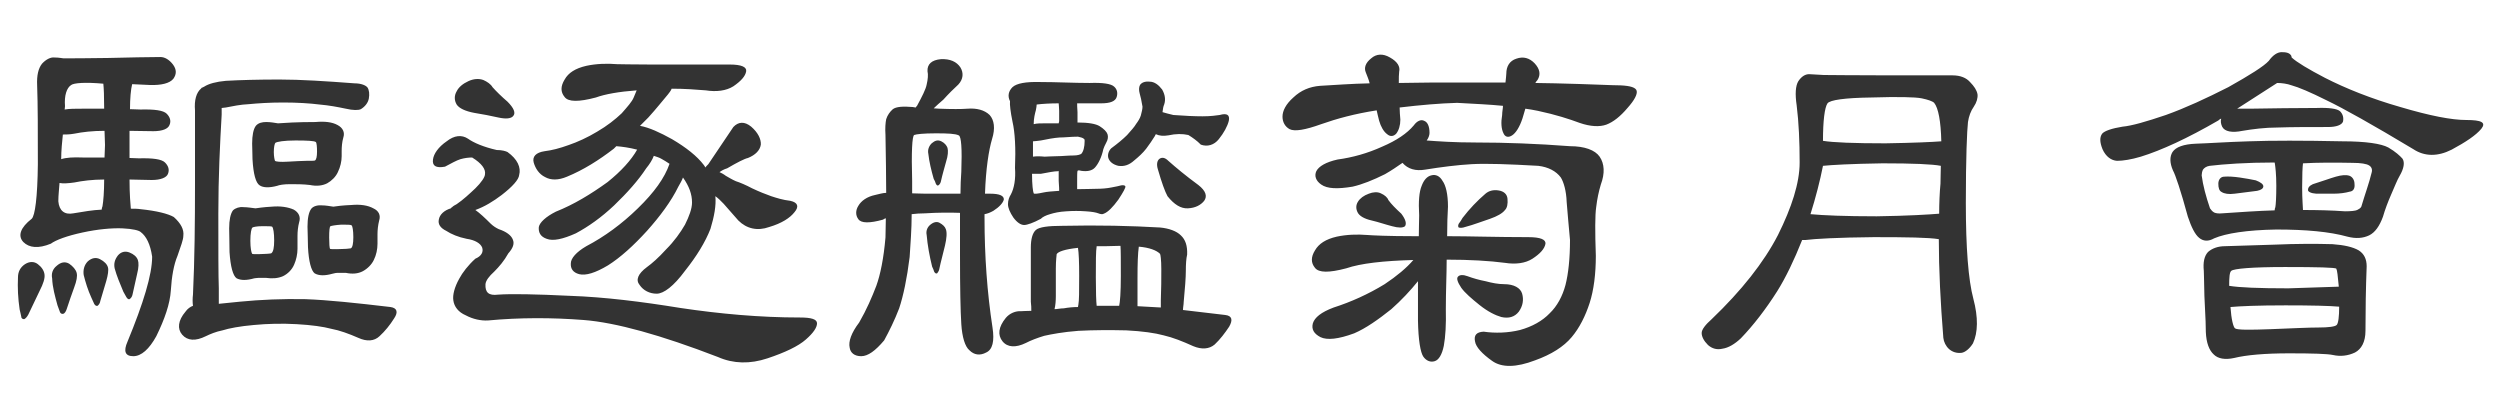 <svg xmlns="http://www.w3.org/2000/svg"
     width="210" height="35"
     viewBox="0 0 210 35">
  <path fill="#333"
        d="M 16.38,15.43
           C 16.38,18.66 16.35,21.81 16.21,24.75
             16.17,25.06 16.17,25.41 16.21,25.69
             16.00,25.76 15.75,25.93 15.58,26.18
             14.95,26.92 14.88,27.62 15.30,28.11
             15.75,28.63 16.42,28.67 17.29,28.24
             17.64,28.07 18.13,27.86 18.69,27.75
             19.22,27.58 20.16,27.40 21.32,27.30
             22.47,27.19 23.70,27.16 24.92,27.23
             26.18,27.30 27.16,27.44 27.83,27.62
             28.53,27.75 29.30,28.03 30.10,28.38
             30.80,28.70 31.43,28.67 31.88,28.24
             32.34,27.82 32.76,27.30 33.11,26.74
             33.46,26.22 33.36,25.87 32.80,25.79
             29.93,25.45 27.55,25.20 25.66,25.13
             23.77,25.09 21.91,25.17 20.16,25.34
             20.16,25.34 18.38,25.52 18.38,25.52
             18.38,25.52 18.38,24.22 18.38,24.22
             18.34,23.17 18.34,21.03 18.34,17.95
             18.34,14.87 18.48,12.07 18.62,9.63
             18.62,9.63 18.62,9.07 18.62,9.07
             18.73,9.07 18.87,9.03 18.97,9.03
             19.53,8.92 20.20,8.78 20.90,8.75
             21.63,8.68 22.61,8.61 23.80,8.61
             24.99,8.61 26.04,8.68 26.84,8.78
             27.65,8.85 28.38,8.99 29.05,9.13
             29.65,9.27 30.10,9.27 30.31,9.17
             30.66,8.96 30.91,8.64 30.98,8.29
             31.05,7.91 31.01,7.56 30.87,7.35
             30.73,7.17 30.34,7.00 29.78,7.00
             27.41,6.82 25.27,6.68 23.48,6.68
             21.73,6.68 20.20,6.72 18.97,6.79
             18.17,6.86 17.53,7.03 17.15,7.28
             17.15,7.28 17.01,7.35 17.01,7.35
             16.98,7.35 16.91,7.38 16.91,7.42
             16.48,7.77 16.31,8.43 16.38,9.27
             16.38,9.27 16.38,15.43 16.38,15.43 Z
           M 21.21,13.37
           C 21.28,14.63 21.49,15.37 21.81,15.57
             22.12,15.78 22.65,15.78 23.28,15.61
             23.45,15.54 23.83,15.47 24.36,15.47
             24.88,15.47 25.48,15.47 26.04,15.54
             26.57,15.65 27.06,15.61 27.48,15.40
             27.86,15.19 28.21,14.84 28.38,14.46
             28.59,14.03 28.70,13.55 28.70,13.12
             28.70,13.12 28.70,12.70 28.70,12.70
             28.70,12.35 28.73,11.93 28.84,11.55
             28.98,11.13 28.81,10.74 28.35,10.50
             27.90,10.25 27.27,10.18 26.50,10.25
             24.96,10.25 23.91,10.32 23.35,10.36
             23.10,10.32 22.72,10.25 22.37,10.25
             22.02,10.25 21.70,10.32 21.49,10.57
             21.28,10.85 21.18,11.37 21.18,12.07
             21.18,12.42 21.21,12.88 21.21,13.37 Z
           M 25.73,13.51
           C 25.34,13.51 24.82,13.55 24.18,13.58
             23.56,13.62 23.17,13.58 23.10,13.51
             23.07,13.44 23.00,13.16 23.00,12.77
             23.00,12.35 23.07,12.07 23.13,12.00
             23.28,11.90 23.87,11.80 24.82,11.80
             25.80,11.80 26.39,11.83 26.53,11.93
             26.60,12.00 26.63,12.32 26.63,12.74
             26.63,13.16 26.57,13.40 26.46,13.48
             26.39,13.51 26.15,13.51 25.73,13.51 Z
           M 19.28,21.17
           C 19.36,22.40 19.57,23.17 19.88,23.38
             20.23,23.56 20.72,23.56 21.35,23.38
             21.42,23.38 21.56,23.34 21.73,23.34
             21.73,23.34 22.33,23.34 22.33,23.34
             22.89,23.42 23.35,23.38 23.77,23.20
             24.18,23.00 24.53,22.65 24.71,22.22
             24.88,21.84 24.99,21.35 24.99,20.90
             24.99,20.90 24.99,19.81 24.99,19.81
             24.99,19.46 25.03,19.04 25.13,18.66
             25.27,18.23 25.10,17.85 24.68,17.61
             24.22,17.40 23.56,17.29 22.82,17.36
             22.12,17.40 21.67,17.47 21.46,17.50
             21.18,17.47 20.79,17.40 20.44,17.40
             20.13,17.36 19.78,17.47 19.57,17.67
             19.36,17.95 19.25,18.48 19.25,19.18
             19.25,19.67 19.28,20.37 19.28,21.17 Z
           M 21.18,21.32
           C 21.11,21.21 21.03,20.82 21.03,20.23
             21.03,19.60 21.11,19.18 21.21,19.11
             21.28,19.07 21.56,19.00 22.02,19.00
             22.51,19.00 22.78,19.00 22.86,19.04
             22.96,19.15 23.03,19.57 23.03,20.20
             23.03,20.79 22.96,21.17 22.78,21.28
             22.75,21.28 22.61,21.32 22.43,21.32
             22.23,21.32 21.95,21.35 21.70,21.35
             21.42,21.35 21.21,21.35 21.18,21.32 Z
           M 25.87,20.75
           C 25.93,21.98 26.15,22.75 26.43,22.96
             26.78,23.17 27.30,23.17 27.90,23.00
             27.97,23.00 28.14,22.92 28.35,22.92
             28.35,22.92 29.05,22.92 29.05,22.92
             29.58,23.03 30.07,23.00 30.48,22.78
             30.87,22.57 31.22,22.22 31.40,21.84
             31.61,21.42 31.71,20.93 31.71,20.47
             31.71,20.47 31.71,19.67 31.71,19.67
             31.71,19.32 31.75,18.93 31.85,18.52
             31.99,18.09 31.82,17.71 31.36,17.50
             30.91,17.25 30.28,17.15 29.51,17.22
             28.77,17.25 28.25,17.32 28.00,17.36
             27.72,17.32 27.37,17.25 27.02,17.25
             26.67,17.22 26.32,17.32 26.15,17.53
             25.93,17.82 25.83,18.34 25.83,19.04
             25.83,19.46 25.87,20.09 25.87,20.75 Z
           M 27.72,20.90
           C 27.68,20.82 27.65,20.47 27.65,19.95
             27.65,19.39 27.68,19.04 27.76,19.00
             27.83,18.97 28.18,18.90 28.67,18.87
             29.16,18.87 29.47,18.87 29.54,18.93
             29.61,19.00 29.68,19.36 29.68,19.92
             29.68,20.47 29.61,20.79 29.47,20.86
             29.47,20.86 29.12,20.90 29.12,20.90
             28.91,20.90 28.63,20.93 28.28,20.93
             27.97,20.93 27.76,20.93 27.72,20.90 Z
           M 1.51,23.31
           C 1.47,24.15 1.51,25.06 1.65,26.00
             1.68,26.18 1.75,26.36 1.78,26.57
             1.78,26.74 1.89,26.81 2.03,26.81
             2.13,26.77 2.27,26.63 2.38,26.42
             2.38,26.42 3.33,24.43 3.33,24.43
             3.64,23.83 3.78,23.38 3.74,23.07
             3.71,22.75 3.50,22.43 3.18,22.19
             2.87,21.95 2.48,21.95 2.10,22.19
             1.68,22.47 1.51,22.86 1.51,23.31 Z
           M 4.38,23.38
           C 4.41,24.15 4.62,24.88 4.83,25.65
             4.83,25.65 5.04,26.22 5.04,26.22
             5.08,26.32 5.18,26.39 5.32,26.36
             5.43,26.32 5.53,26.18 5.60,25.97
             5.81,25.34 6.02,24.71 6.23,24.15
             6.44,23.59 6.51,23.20 6.44,22.92
             6.37,22.65 6.13,22.37 5.81,22.15
             5.46,21.95 5.11,22.02 4.76,22.33
             4.41,22.61 4.30,23.00 4.38,23.38 Z
           M 10.99,17.53
           C 10.96,17.18 10.88,16.34 10.88,15.08
             11.45,15.08 12.08,15.12 12.74,15.12
             13.51,15.12 14.00,14.91 14.11,14.60
             14.25,14.25 14.14,13.93 13.86,13.65
             13.58,13.37 12.85,13.27 11.66,13.30
             11.41,13.30 11.13,13.27 10.88,13.27
             10.88,13.27 10.88,10.99 10.88,10.99
             11.52,10.99 12.18,11.02 12.88,11.02
             13.65,11.02 14.14,10.82 14.25,10.47
             14.38,10.15 14.28,9.83 14.00,9.55
             13.72,9.27 12.98,9.17 11.80,9.20
             11.55,9.20 11.20,9.17 10.92,9.17
             10.92,8.26 10.99,7.52 11.10,7.07
             11.10,7.07 12.60,7.14 12.60,7.14
             13.55,7.17 14.25,7.00 14.56,6.62
             14.84,6.23 14.84,5.84 14.53,5.42
             14.21,5.00 13.83,4.79 13.48,4.79
             12.39,4.79 10.92,4.83 9.07,4.87
             7.25,4.90 5.95,4.90 5.32,4.90
             5.25,4.90 4.97,4.83 4.58,4.83
             4.27,4.79 3.88,4.97 3.53,5.35
             3.22,5.74 3.08,6.33 3.12,7.17
             3.18,8.78 3.18,11.02 3.18,13.79
             3.15,16.59 2.94,18.13 2.66,18.38
             1.72,19.11 1.47,19.81 1.96,20.33
             2.45,20.82 3.22,20.90 4.27,20.47
             4.69,20.16 5.63,19.81 6.93,19.53
             8.22,19.25 9.38,19.15 10.26,19.18
             11.17,19.22 11.69,19.36 11.83,19.50
             12.28,19.84 12.63,20.51 12.78,21.56
             12.78,23.07 12.04,25.48 10.71,28.70
             10.36,29.50 10.50,29.92 11.20,29.92
             11.87,29.92 12.53,29.33 13.13,28.24
             13.83,26.81 14.28,25.52 14.35,24.40
             14.42,23.24 14.60,22.22 14.91,21.49
             15.19,20.68 15.40,20.13 15.40,19.81
             15.47,19.28 15.19,18.76 14.60,18.23
             14.11,17.95 13.16,17.71 11.80,17.57
             11.55,17.53 11.27,17.53 10.99,17.53 Z
           M 6.23,11.23
           C 6.93,11.09 7.77,10.99 8.78,10.99
             8.78,11.34 8.82,11.76 8.82,12.18
             8.82,12.53 8.78,12.92 8.78,13.23
             8.78,13.23 6.93,13.23 6.93,13.23
             6.16,13.20 5.57,13.23 5.14,13.37
             5.14,12.63 5.22,11.90 5.28,11.30
             5.53,11.30 5.84,11.30 6.23,11.23 Z
           M 6.23,15.33
           C 6.93,15.19 7.77,15.08 8.75,15.08
             8.75,16.13 8.68,16.91 8.61,17.32
             8.58,17.40 8.54,17.53 8.54,17.61
             7.80,17.64 7.00,17.78 6.16,17.92
             5.43,18.06 4.97,17.71 4.90,16.91
             4.90,16.38 4.97,15.86 5.00,15.37
             5.28,15.43 5.74,15.40 6.23,15.33 Z
           M 8.68,7.03
           C 8.72,7.38 8.75,8.12 8.75,9.13
             8.75,9.13 6.93,9.13 6.93,9.13
             6.30,9.13 5.81,9.13 5.43,9.20
             5.43,9.13 5.46,9.03 5.46,8.92
             5.39,8.02 5.60,7.38 5.98,7.14
             6.20,6.97 7.14,6.89 8.68,7.03 Z
           M 7.03,23.10
           C 7.18,23.70 7.38,24.36 7.67,24.99
             7.67,24.99 7.91,25.52 7.91,25.52
             7.98,25.65 8.08,25.72 8.19,25.69
             8.29,25.62 8.40,25.48 8.43,25.27
             8.61,24.67 8.78,24.08 8.93,23.59
             9.07,23.10 9.13,22.68 9.07,22.47
             9.00,22.19 8.75,21.95 8.40,21.77
             8.05,21.59 7.70,21.67 7.38,21.95
             7.07,22.26 6.97,22.68 7.03,23.10 Z
           M 9.63,22.54
           C 9.80,23.17 10.08,23.83 10.36,24.50
             10.36,24.50 10.61,24.95 10.61,24.95
             10.68,25.09 10.82,25.17 10.88,25.13
             10.99,25.06 11.10,24.92 11.13,24.75
             11.13,24.75 11.52,23.00 11.52,23.00
             11.66,22.47 11.66,22.05 11.58,21.84
             11.48,21.56 11.23,21.35 10.88,21.21
             10.53,21.07 10.18,21.14 9.91,21.45
             9.63,21.81 9.55,22.15 9.63,22.54 Z
           M 41.37,7.32
           C 41.23,7.07 40.92,6.86 40.60,6.72
             40.22,6.58 39.76,6.62 39.34,6.82
             38.88,7.03 38.53,7.32 38.36,7.67
             38.15,8.02 38.15,8.43 38.36,8.78
             38.57,9.10 39.09,9.34 39.83,9.48
             40.53,9.59 41.23,9.73 41.86,9.87
             42.49,10.01 42.95,9.97 43.12,9.73
             43.33,9.48 43.16,9.07 42.63,8.54
             42.14,8.12 41.68,7.67 41.37,7.32 Z
           M 41.72,12.60
           C 40.63,12.35 39.80,12.00 39.31,11.65
             38.78,11.30 38.15,11.37 37.52,11.87
             36.82,12.35 36.43,12.92 36.37,13.40
             36.30,13.93 36.61,14.14 37.38,14.00
             37.91,13.72 38.33,13.48 38.68,13.37
             39.03,13.27 39.38,13.23 39.66,13.23
             40.46,13.72 40.81,14.21 40.74,14.63
             40.74,14.87 40.43,15.33 39.93,15.82
             39.45,16.27 38.92,16.77 38.36,17.15
             38.22,17.22 38.05,17.32 37.98,17.40
             37.91,17.43 37.87,17.50 37.87,17.50
             37.31,17.67 36.93,18.02 36.86,18.45
             36.78,18.83 36.99,19.15 37.48,19.39
             37.91,19.67 38.50,19.92 39.20,20.06
             39.90,20.16 40.36,20.44 40.50,20.79
             40.63,21.17 40.43,21.52 39.93,21.73
             39.34,22.26 38.85,22.89 38.57,23.42
             38.18,24.12 38.01,24.78 38.08,25.23
             38.15,25.76 38.50,26.22 39.13,26.49
             39.73,26.81 40.39,26.95 40.98,26.92
             43.65,26.67 46.34,26.67 49.03,26.88
             51.73,27.09 55.51,28.14 60.31,29.99
             61.60,30.56 63.00,30.59 64.47,30.10
             65.94,29.61 67.06,29.08 67.69,28.52
             68.32,27.97 68.63,27.51 68.63,27.16
             68.63,26.81 68.14,26.67 67.20,26.67
             63.81,26.67 60.44,26.36 57.16,25.87
             53.90,25.34 50.78,24.95 47.88,24.85
             45.01,24.71 42.95,24.67 41.83,24.75
             41.06,24.85 40.74,24.57 40.78,23.87
             40.81,23.56 41.09,23.20 41.51,22.82
             41.93,22.40 42.35,21.91 42.70,21.28
             43.08,20.86 43.23,20.47 43.08,20.13
             42.95,19.77 42.53,19.46 41.90,19.25
             41.68,19.15 41.44,19.00 41.23,18.80
             40.74,18.31 40.28,17.88 39.93,17.64
             40.71,17.36 41.44,16.91 42.14,16.38
             43.05,15.68 43.58,15.08 43.61,14.70
             43.78,14.07 43.47,13.37 42.63,12.77
             42.49,12.70 42.18,12.60 41.72,12.60 Z
           M 61.28,5.42
           C 61.28,5.42 54.60,5.42 54.60,5.42
             53.03,5.42 52.08,5.39 51.83,5.39
             51.00,5.32 50.08,5.35 49.25,5.53
             48.33,5.74 47.74,6.12 47.43,6.68
             47.08,7.25 47.08,7.73 47.43,8.15
             47.74,8.57 48.62,8.57 50.05,8.19
             50.82,7.91 51.98,7.70 53.48,7.59
             53.48,7.59 53.23,8.19 53.23,8.19
             53.09,8.54 52.71,8.96 52.22,9.52
             51.66,10.05 51.00,10.57 50.16,11.06
             49.35,11.55 48.51,11.93 47.78,12.18
             47.01,12.46 46.34,12.63 45.75,12.70
             45.01,12.81 44.70,13.16 44.83,13.65
             44.98,14.17 45.29,14.63 45.78,14.87
             46.27,15.15 46.90,15.15 47.63,14.84
             49.00,14.28 50.33,13.44 51.56,12.49
             51.56,12.49 51.77,12.28 51.77,12.28
             52.25,12.32 52.82,12.39 53.52,12.57
             53.03,13.44 52.18,14.38 51.03,15.30
             49.63,16.31 48.20,17.18 46.69,17.78
             45.85,18.20 45.33,18.69 45.26,19.07
             45.22,19.53 45.40,19.88 45.92,20.06
             46.45,20.27 47.28,20.09 48.37,19.60
             49.42,19.04 50.51,18.27 51.59,17.25
             52.68,16.20 53.62,15.15 54.28,14.14
             54.57,13.79 54.81,13.40 54.92,13.09
             55.13,13.16 55.37,13.23 55.54,13.33
             55.75,13.44 56.03,13.62 56.24,13.76
             55.83,14.95 54.95,16.17 53.58,17.50
             52.25,18.80 50.78,19.88 49.25,20.68
             48.41,21.17 47.95,21.70 47.95,22.12
             47.92,22.57 48.13,22.89 48.65,23.03
             49.21,23.17 50.02,22.92 51.07,22.29
             52.12,21.63 53.23,20.62 54.35,19.39
             55.44,18.17 56.38,16.91 56.98,15.68
             57.12,15.43 57.29,15.15 57.37,14.91
             57.89,15.65 58.13,16.31 58.13,17.01
             58.13,17.53 57.89,18.17 57.54,18.87
             57.16,19.53 56.63,20.27 55.97,20.93
             55.30,21.67 54.74,22.15 54.35,22.43
             53.58,23.00 53.38,23.52 53.73,23.94
             54.04,24.40 54.57,24.67 55.16,24.67
             55.75,24.67 56.59,24.04 57.54,22.75
             58.52,21.52 59.25,20.33 59.68,19.22
             59.99,18.20 60.17,17.25 60.09,16.48
             60.31,16.63 60.55,16.87 60.79,17.12
             60.79,17.12 62.02,18.52 62.02,18.52
             62.72,19.22 63.63,19.42 64.61,19.07
             65.66,18.76 66.36,18.31 66.74,17.82
             67.13,17.36 67.03,17.01 66.39,16.87
             65.77,16.80 65.24,16.63 64.78,16.48
             64.30,16.31 63.77,16.10 63.18,15.82
             62.65,15.54 62.16,15.33 61.81,15.22
             61.49,15.08 61.22,14.91 60.97,14.77
             60.79,14.63 60.58,14.52 60.44,14.46
             60.58,14.35 60.83,14.21 61.08,14.14
             61.92,13.65 62.54,13.33 62.83,13.27
             63.45,13.02 63.84,12.63 63.91,12.15
             63.94,11.69 63.67,11.13 63.10,10.64
             62.54,10.18 62.02,10.22 61.60,10.67
             61.60,10.67 59.50,13.79 59.50,13.79
             59.39,13.90 59.29,14.00 59.25,14.07
             59.22,14.00 59.15,13.90 59.12,13.86
             58.56,13.12 57.64,12.39 56.45,11.69
             55.44,11.13 54.53,10.71 53.76,10.57
             53.76,10.57 54.46,9.87 54.46,9.87
             55.16,9.10 55.68,8.43 56.10,7.94
             56.21,7.80 56.35,7.63 56.42,7.45
             57.50,7.45 58.45,7.52 59.29,7.59
             60.17,7.73 61.00,7.63 61.60,7.25
             62.23,6.82 62.62,6.40 62.68,5.98
             62.72,5.63 62.30,5.42 61.28,5.42 Z
           M 91.53,6.97
           C 90.19,6.97 88.76,6.89 87.33,6.89
             86.17,6.86 85.40,7.00 85.05,7.32
             84.70,7.67 84.63,8.08 84.84,8.50
             84.81,8.78 84.88,9.38 85.05,10.22
             85.26,11.13 85.33,12.46 85.26,14.11
             85.33,15.02 85.19,15.82 84.91,16.34
             84.77,16.56 84.67,16.83 84.67,17.15
             84.67,17.47 84.84,17.85 85.12,18.27
             85.43,18.69 85.75,18.90 86.03,18.90
             86.28,18.90 86.80,18.72 87.43,18.38
             87.57,18.23 87.85,18.09 88.20,17.99
             88.55,17.88 89.00,17.78 89.57,17.75
             90.13,17.71 90.68,17.71 91.21,17.75
             91.73,17.78 92.08,17.85 92.26,17.92
             92.43,17.99 92.61,18.02 92.72,17.95
             93.07,17.82 93.48,17.40 93.94,16.77
             94.36,16.13 94.57,15.75 94.53,15.65
             94.50,15.57 94.36,15.54 94.18,15.57
             94.05,15.61 93.73,15.68 93.34,15.75
             93.00,15.82 92.54,15.86 92.08,15.86
             91.73,15.86 91.18,15.89 90.48,15.89
             90.48,15.89 90.48,15.30 90.48,15.30
             90.48,14.81 90.48,14.49 90.51,14.35
             90.58,14.28 90.72,14.32 90.83,14.35
             91.32,14.42 91.73,14.35 91.98,14.07
             92.26,13.76 92.54,13.20 92.68,12.53
             92.72,12.39 92.82,12.18 92.93,11.97
             93.07,11.73 93.10,11.48 93.03,11.27
             92.96,11.06 92.72,10.82 92.37,10.60
             92.05,10.40 91.42,10.29 90.51,10.29
             90.51,10.29 90.51,9.42 90.51,9.42
             90.48,9.07 90.48,8.78 90.48,8.68
             90.48,8.68 92.50,8.68 92.50,8.68
             93.28,8.68 93.69,8.50 93.80,8.15
             93.91,7.80 93.83,7.49 93.59,7.28
             93.34,7.03 92.61,6.93 91.53,6.97 Z
           M 86.83,16.24
           C 86.77,16.10 86.69,15.54 86.69,14.60
             86.69,14.60 87.43,14.60 87.43,14.60
             88.03,14.49 88.55,14.38 88.90,14.38
             88.93,14.32 88.93,14.35 88.93,14.38
             88.93,14.38 88.93,15.19 88.93,15.19
             88.97,15.65 88.97,15.96 88.97,16.03
             88.41,16.07 87.95,16.10 87.64,16.17
             87.18,16.27 86.87,16.31 86.83,16.24 Z
           M 87.08,8.78
           C 87.57,8.72 88.23,8.68 88.93,8.68
             88.93,8.78 88.97,9.03 88.97,9.31
             88.97,9.31 88.97,10.18 88.97,10.18
             88.97,10.25 88.93,10.29 88.93,10.36
             88.93,10.36 87.75,10.36 87.75,10.36
             87.43,10.36 87.08,10.36 86.83,10.43
             86.83,9.94 86.94,9.52 87.01,9.27
             87.05,9.07 87.08,8.89 87.08,8.78 Z
           M 86.77,12.98
           C 86.77,12.98 86.77,11.87 86.77,11.87
             86.91,11.87 87.15,11.83 87.43,11.80
             87.95,11.69 88.55,11.58 89.00,11.55
             89.43,11.55 89.98,11.48 90.55,11.48
             90.75,11.52 90.97,11.58 91.03,11.65
             91.11,11.69 91.11,11.76 91.11,11.83
             91.11,12.35 91.00,12.74 90.83,12.92
             90.75,12.98 90.51,13.06 90.19,13.06
             89.70,13.06 89.22,13.12 88.80,13.12
             88.34,13.12 87.95,13.16 87.75,13.16
             87.36,13.12 87.01,13.12 86.77,13.16
             86.77,13.16 86.77,12.98 86.77,12.98 Z
           M 97.27,14.25
           C 97.58,15.33 97.86,16.10 98.07,16.48
             98.63,17.18 99.19,17.53 99.78,17.50
             100.42,17.47 100.87,17.22 101.15,16.87
             101.43,16.48 101.29,16.03 100.66,15.54
             99.61,14.77 98.77,14.07 98.14,13.51
             97.86,13.23 97.62,13.20 97.41,13.33
             97.19,13.48 97.13,13.82 97.27,14.25 Z
           M 97.44,19.11
           C 95.03,18.97 92.26,18.90 89.22,18.97
             88.06,18.97 87.29,19.07 87.01,19.32
             86.73,19.57 86.59,20.09 86.59,20.79
             86.59,20.79 86.59,25.34 86.59,25.34
             86.63,25.62 86.63,25.90 86.63,26.11
             86.20,26.11 85.93,26.14 85.78,26.14
             85.30,26.11 84.81,26.32 84.49,26.70
             83.86,27.47 83.79,28.14 84.21,28.67
             84.63,29.19 85.33,29.22 86.17,28.81
             86.59,28.59 87.15,28.38 87.71,28.21
             88.34,28.07 89.28,27.89 90.58,27.79
             91.91,27.72 93.24,27.72 94.61,27.75
             95.97,27.82 97.02,27.97 97.75,28.17
             98.53,28.35 99.33,28.67 100.24,29.08
             100.94,29.37 101.57,29.33 102.03,28.94
             102.48,28.52 102.90,27.97 103.25,27.44
             103.57,26.88 103.50,26.53 102.93,26.46
             102.93,26.46 99.37,26.04 99.37,26.04
             99.37,25.83 99.43,25.58 99.43,25.37
             99.54,24.22 99.61,23.31 99.61,22.75
             99.61,22.19 99.64,21.73 99.72,21.38
             99.75,20.65 99.58,20.13 99.19,19.77
             98.84,19.42 98.21,19.18 97.44,19.11 Z
           M 95.55,23.38
           C 95.55,22.15 95.58,21.28 95.66,20.72
             96.53,20.79 97.16,21.03 97.44,21.32
             97.48,21.35 97.55,21.81 97.55,22.61
             97.55,23.38 97.55,24.29 97.51,25.23
             97.51,25.23 97.51,25.83 97.51,25.83
             97.51,25.83 95.55,25.72 95.55,25.72
             95.55,25.72 95.55,23.38 95.55,23.38 Z
           M 92.05,23.31
           C 92.05,21.98 92.05,21.11 92.12,20.68
             92.12,20.68 92.89,20.68 92.89,20.68
             93.31,20.68 93.73,20.65 94.12,20.65
             94.15,21.00 94.15,21.87 94.15,23.20
             94.15,24.57 94.08,25.41 94.01,25.69
             94.01,25.69 92.12,25.69 92.12,25.69
             92.08,25.34 92.05,24.53 92.05,23.31 Z
           M 90.65,23.17
           C 90.65,24.47 90.65,25.27 90.58,25.62
             90.58,25.65 90.55,25.72 90.55,25.79
             90.16,25.79 89.74,25.83 89.36,25.90
             89.08,25.90 88.80,25.97 88.58,25.97
             88.66,25.65 88.69,25.27 88.69,24.88
             88.69,24.88 88.69,22.57 88.69,22.57
             88.69,21.84 88.76,21.42 88.76,21.35
             88.87,21.14 89.46,20.93 90.55,20.82
             90.62,21.25 90.65,22.02 90.65,23.17 Z
           M 93.94,13.93
           C 94.43,14.00 94.85,13.86 95.27,13.48
             95.66,13.16 96.00,12.85 96.28,12.49
             96.53,12.15 96.81,11.76 97.02,11.41
             97.02,11.37 97.09,11.30 97.09,11.27
             97.37,11.41 97.72,11.44 98.14,11.37
             98.77,11.23 99.33,11.23 99.82,11.34
             100.17,11.55 100.56,11.83 100.87,12.15
             101.43,12.35 101.99,12.18 102.38,11.69
             102.80,11.17 103.11,10.60 103.22,10.15
             103.32,9.66 103.08,9.48 102.45,9.66
             102.17,9.70 101.71,9.77 101.01,9.77
             100.35,9.77 99.50,9.73 98.56,9.66
             98.21,9.59 97.89,9.48 97.65,9.42
             97.68,9.17 97.72,8.92 97.79,8.78
             97.93,8.37 97.86,7.94 97.62,7.52
             97.33,7.14 96.98,6.86 96.57,6.86
             96.18,6.82 95.90,6.93 95.76,7.14
             95.66,7.32 95.66,7.59 95.73,7.84
             95.80,8.08 95.90,8.50 95.97,8.96
             95.97,9.17 95.90,9.42 95.83,9.70
             95.76,9.94 95.58,10.22 95.44,10.40
             95.31,10.64 94.99,10.99 94.68,11.34
             94.33,11.69 93.87,12.07 93.34,12.46
             93.10,12.70 93.03,13.02 93.10,13.27
             93.20,13.58 93.48,13.82 93.94,13.93 Z
           M 77.98,12.92
           C 78.05,13.58 78.23,14.32 78.43,15.02
             78.50,15.15 78.58,15.30 78.61,15.43
             78.68,15.57 78.75,15.61 78.82,15.57
             78.89,15.54 79.00,15.40 79.03,15.26
             79.17,14.63 79.34,14.07 79.48,13.55
             79.63,13.09 79.66,12.67 79.59,12.42
             79.52,12.22 79.34,12.00 79.07,11.87
             78.78,11.73 78.54,11.80 78.26,12.04
             78.02,12.28 77.91,12.60 77.98,12.92 Z
           M 77.84,19.74
           C 77.91,20.58 78.08,21.52 78.30,22.40
             78.37,22.54 78.43,22.68 78.47,22.82
             78.54,22.96 78.64,23.00 78.72,22.96
             78.75,22.92 78.86,22.78 78.89,22.65
             79.03,21.95 79.24,21.25 79.38,20.62
             79.52,20.02 79.56,19.53 79.45,19.25
             79.38,19.04 79.20,18.87 78.93,18.72
             78.68,18.58 78.40,18.66 78.12,18.90
             77.88,19.11 77.77,19.42 77.84,19.74 Z
           M 83.37,27.51
           C 82.92,24.57 82.70,21.49 82.70,18.31
             82.70,18.31 82.70,17.99 82.70,17.99
             82.95,17.95 83.19,17.85 83.44,17.71
             83.93,17.40 84.25,17.05 84.32,16.77
             84.35,16.45 83.97,16.27 83.19,16.27
             83.19,16.27 82.74,16.27 82.74,16.27
             82.81,14.17 83.06,12.60 83.33,11.69
             83.62,10.78 83.51,10.08 83.13,9.66
             82.70,9.24 82.04,9.07 81.27,9.13
             80.75,9.17 79.94,9.17 78.89,9.13
             78.75,9.13 78.58,9.10 78.43,9.10
             78.64,8.89 78.93,8.64 79.24,8.37
             79.69,7.87 80.15,7.42 80.50,7.10
             80.92,6.65 80.95,6.12 80.68,5.67
             80.36,5.18 79.80,4.93 79.03,4.97
             78.26,5.04 77.88,5.39 77.91,5.98
             77.98,6.27 77.94,6.68 77.84,7.10
             77.77,7.49 77.45,8.12 77.03,8.89
             77.00,8.92 76.93,8.99 76.93,9.03
             76.83,9.03 76.72,8.99 76.68,8.99
             75.84,8.92 75.28,8.96 75.00,9.17
             74.76,9.38 74.55,9.66 74.44,10.01
             74.38,10.29 74.34,10.78 74.38,11.34
             74.41,13.16 74.44,14.84 74.44,16.20
             74.17,16.20 73.82,16.31 73.50,16.38
             72.83,16.52 72.34,16.87 72.10,17.29
             71.86,17.67 71.86,18.09 72.10,18.41
             72.34,18.76 73.05,18.76 74.17,18.45
             74.23,18.41 74.34,18.34 74.41,18.34
             74.41,18.93 74.38,19.46 74.38,19.95
             74.23,21.70 73.95,23.07 73.61,24.01
             73.25,24.95 72.80,26.00 72.17,27.09
             71.50,27.97 71.26,28.70 71.37,29.19
             71.43,29.64 71.78,29.92 72.34,29.92
             72.91,29.92 73.53,29.47 74.27,28.59
             74.69,27.82 75.14,26.92 75.53,25.90
             75.88,24.85 76.19,23.38 76.41,21.59
             76.48,20.47 76.58,19.28 76.58,17.99
             76.93,17.95 77.28,17.92 77.70,17.92
             78.78,17.85 79.83,17.85 80.64,17.88
             80.64,17.88 80.64,21.45 80.64,21.45
             80.64,24.18 80.68,26.14 80.75,27.23
             80.82,28.32 81.06,29.12 81.44,29.43
             81.83,29.82 82.32,29.89 82.84,29.61
             83.37,29.37 83.55,28.67 83.37,27.51 Z
           M 76.62,15.19
           C 76.55,12.74 76.62,11.44 76.79,11.34
             76.97,11.27 77.56,11.20 78.61,11.20
             79.63,11.20 80.25,11.23 80.53,11.37
             80.75,11.44 80.82,12.49 80.75,14.42
             80.71,14.98 80.68,15.65 80.68,16.27
             80.68,16.27 77.77,16.27 77.77,16.27
             77.32,16.27 76.93,16.24 76.62,16.24
             76.62,16.24 76.62,15.19 76.62,15.19 Z
           M 116.10,12.32
           C 114.87,12.88 113.61,13.23 112.35,13.40
             111.37,13.62 110.78,13.97 110.57,14.38
             110.39,14.77 110.53,15.19 110.98,15.50
             111.48,15.86 112.35,15.89 113.61,15.68
             114.42,15.50 115.36,15.12 116.34,14.63
             116.83,14.35 117.36,14.00 117.81,13.68
             118.27,14.21 118.93,14.38 119.70,14.25
             121.07,14.03 122.40,13.86 123.62,13.79
             124.85,13.72 126.77,13.79 129.22,13.93
             130.06,14.03 130.72,14.38 131.11,14.91
             131.35,15.30 131.57,16.03 131.60,16.97
             131.67,17.92 131.78,19.00 131.88,20.16
             131.88,21.73 131.74,23.00 131.50,23.94
             131.25,24.88 130.80,25.72 130.17,26.32
             129.57,26.95 128.70,27.44 127.68,27.72
             126.67,27.97 125.58,28.00 124.63,27.86
             124.01,27.89 123.80,28.17 123.90,28.67
             123.97,29.15 124.50,29.72 125.33,30.31
             126.14,30.90 127.37,30.87 128.94,30.27
             130.31,29.78 131.35,29.12 132.02,28.32
             132.68,27.54 133.18,26.53 133.53,25.45
             133.88,24.36 134.05,23.00 134.05,21.49
             133.98,19.46 133.98,18.06 134.08,17.40
             134.16,16.70 134.30,16.07 134.47,15.50
             134.82,14.56 134.78,13.76 134.37,13.16
             133.98,12.60 133.10,12.28 131.88,12.28
             129.12,12.07 126.46,11.97 123.97,11.97
             122.15,11.97 120.75,11.87 119.84,11.80
             119.98,11.62 120.08,11.37 120.08,11.17
             120.08,10.60 119.91,10.25 119.63,10.15
             119.38,10.01 119.03,10.15 118.76,10.53
             118.20,11.20 117.32,11.80 116.10,12.32 Z
           M 116.62,16.80
           C 116.55,16.59 116.31,16.38 115.99,16.24
             115.71,16.10 115.33,16.13 114.98,16.27
             114.56,16.42 114.24,16.66 114.07,16.94
             113.89,17.22 113.89,17.53 114.03,17.82
             114.17,18.13 114.59,18.38 115.22,18.52
             115.82,18.66 116.41,18.87 116.93,19.00
             117.46,19.15 117.85,19.15 118.02,19.00
             118.16,18.80 118.09,18.45 117.71,17.95
             117.25,17.53 116.87,17.15 116.62,16.80 Z
           M 124.78,16.27
           C 124.08,16.87 123.45,17.53 122.85,18.31
             122.78,18.45 122.64,18.66 122.53,18.80
             122.47,18.93 122.47,19.04 122.53,19.11
             122.64,19.15 122.85,19.15 123.06,19.07
             123.83,18.87 124.53,18.58 125.16,18.38
             125.76,18.17 126.21,17.92 126.42,17.64
             126.60,17.47 126.67,17.12 126.63,16.70
             126.60,16.31 126.32,16.07 125.90,16.00
             125.44,15.92 125.06,16.03 124.78,16.27 Z
           M 128.38,19.92
           C 125.72,19.92 123.45,19.84 121.56,19.84
             121.56,18.90 121.59,18.02 121.63,17.36
             121.63,16.31 121.45,15.57 121.17,15.19
             120.93,14.77 120.58,14.63 120.23,14.73
             119.88,14.81 119.60,15.12 119.42,15.61
             119.21,16.10 119.14,16.94 119.21,18.09
             119.21,18.52 119.18,19.11 119.18,19.84
             119.18,19.84 118.83,19.84 118.83,19.84
             116.58,19.84 115.22,19.77 114.87,19.74
             114.00,19.67 113.12,19.70 112.28,19.88
             111.37,20.09 110.78,20.47 110.46,21.03
             110.11,21.59 110.11,22.08 110.46,22.50
             110.78,22.92 111.65,22.92 113.08,22.54
             114.31,22.12 116.20,21.91 118.72,21.84
             118.16,22.50 117.32,23.20 116.31,23.87
             114.94,24.71 113.47,25.37 112.03,25.83
             110.98,26.22 110.43,26.67 110.28,27.16
             110.15,27.65 110.36,28.03 110.92,28.32
             111.48,28.59 112.42,28.49 113.75,28.00
             114.73,27.58 115.78,26.84 116.87,25.97
             117.74,25.20 118.48,24.40 119.11,23.62
             119.11,23.62 119.11,26.95 119.11,26.95
             119.14,28.59 119.32,29.61 119.56,29.96
             119.81,30.31 120.16,30.45 120.51,30.34
             120.86,30.24 121.13,29.78 121.28,29.05
             121.42,28.28 121.48,27.27 121.45,25.97
             121.45,24.43 121.52,23.03 121.52,21.81
             123.45,21.81 125.13,21.91 126.42,22.08
             127.30,22.22 128.13,22.12 128.73,21.73
             129.36,21.32 129.75,20.90 129.82,20.47
             129.85,20.13 129.43,19.92 128.38,19.92 Z
           M 123.27,23.20
           C 122.92,23.07 122.61,23.07 122.47,23.24
             122.33,23.38 122.43,23.70 122.75,24.18
             123.06,24.61 123.62,25.09 124.28,25.62
             124.98,26.18 125.62,26.49 126.11,26.63
             126.73,26.77 127.23,26.63 127.58,26.18
             127.93,25.69 128.00,25.17 127.86,24.67
             127.72,24.18 127.16,23.87 126.35,23.87
             125.86,23.87 125.33,23.77 124.78,23.62
             124.25,23.52 123.76,23.38 123.27,23.20 Z
           M 128.91,5.32
           C 128.48,4.87 127.96,4.72 127.37,4.93
             126.81,5.11 126.53,5.57 126.53,6.19
             126.53,6.33 126.49,6.62 126.46,6.93
             126.46,6.93 120.51,6.93 120.51,6.93
             119.46,6.93 118.41,6.97 117.50,6.97
             117.50,6.58 117.50,6.23 117.53,6.02
             117.63,5.60 117.39,5.18 116.76,4.83
             116.17,4.48 115.61,4.52 115.18,4.90
             114.70,5.28 114.56,5.70 114.73,6.09
             114.83,6.37 114.98,6.68 115.05,7.00
             113.54,7.03 112.14,7.14 110.88,7.21
             110.01,7.28 109.27,7.59 108.64,8.19
             108.01,8.75 107.73,9.31 107.73,9.80
             107.73,10.25 107.94,10.64 108.33,10.85
             108.75,11.06 109.62,10.92 110.98,10.43
             112.28,9.97 113.82,9.55 115.64,9.27
             115.68,9.52 115.78,9.83 115.85,10.15
             115.99,10.64 116.23,11.06 116.52,11.27
             116.76,11.48 117.04,11.48 117.28,11.23
             117.50,10.95 117.63,10.53 117.63,10.05
             117.60,9.70 117.57,9.34 117.57,9.03
             119.32,8.82 120.96,8.68 122.40,8.64
             123.83,8.72 125.16,8.78 126.25,8.89
             126.25,9.10 126.18,9.38 126.18,9.66
             126.07,10.29 126.11,10.82 126.28,11.17
             126.42,11.52 126.70,11.58 127.02,11.37
             127.33,11.17 127.65,10.67 127.89,9.94
             127.89,9.94 128.13,9.13 128.13,9.13
             128.45,9.17 128.83,9.24 129.18,9.31
             130.69,9.63 131.85,10.01 132.68,10.32
             133.60,10.64 134.37,10.67 134.93,10.47
             135.52,10.25 136.12,9.77 136.71,9.07
             137.31,8.40 137.55,7.91 137.48,7.63
             137.41,7.35 136.96,7.21 136.12,7.17
             135.45,7.17 133.60,7.07 130.66,7.00
             130.10,7.00 129.53,6.97 128.97,6.97
             129.01,6.89 129.08,6.79 129.15,6.72
             129.43,6.27 129.36,5.81 128.91,5.32 Z
           M 162.86,20.09
           C 162.86,22.61 163.00,25.41 163.24,28.38
             163.28,28.73 163.45,29.08 163.73,29.33
             164.01,29.57 164.36,29.68 164.75,29.64
             165.06,29.61 165.45,29.29 165.73,28.84
             166.15,27.93 166.18,26.67 165.76,25.09
             165.34,23.52 165.13,20.82 165.13,17.05
             165.13,13.23 165.23,10.95 165.31,10.25
             165.38,9.77 165.55,9.31 165.80,8.96
             166.04,8.61 166.15,8.22 166.11,7.91
             166.04,7.56 165.83,7.25 165.48,6.89
             165.17,6.54 164.68,6.33 164.01,6.33
             164.01,6.33 158.69,6.33 158.69,6.33
             155.68,6.33 153.83,6.30 153.20,6.30
             153.20,6.30 151.97,6.23 151.97,6.23
             151.66,6.23 151.34,6.40 151.06,6.82
             150.82,7.21 150.78,7.91 150.92,8.85
             151.10,10.29 151.17,11.93 151.17,13.65
             151.17,15.37 150.50,17.43 149.35,19.74
             148.16,22.05 146.27,24.43 143.78,26.81
             143.26,27.27 142.94,27.68 142.94,27.97
             142.94,28.28 143.12,28.63 143.47,28.98
             143.82,29.29 144.23,29.40 144.69,29.29
             145.18,29.22 145.71,28.91 146.23,28.42
             147.28,27.33 148.33,25.97 149.28,24.47
             150.01,23.31 150.71,21.84 151.38,20.16
             151.38,20.16 151.66,20.16 151.66,20.16
             152.43,20.06 154.38,19.95 157.40,19.92
             160.20,19.92 162.02,19.95 162.86,20.09 Z
           M 153.13,13.93
           C 153.79,13.86 155.47,13.76 158.13,13.72
             160.68,13.72 162.33,13.79 163.03,13.93
             163.03,14.38 163.00,14.87 163.00,15.43
             162.93,16.17 162.89,17.08 162.89,17.95
             162.05,18.02 160.30,18.13 157.64,18.17
             154.98,18.17 153.13,18.09 152.08,17.99
             152.53,16.56 152.88,15.19 153.13,13.93 Z
           M 157.18,8.19
           C 159.43,8.12 160.86,8.15 161.42,8.26
             161.95,8.37 162.33,8.50 162.47,8.64
             162.82,9.07 163.03,10.18 163.07,11.87
             162.33,11.93 160.76,12.00 158.38,12.04
             155.75,12.04 153.97,11.97 153.13,11.83
             153.13,10.15 153.27,9.03 153.51,8.68
             153.72,8.40 154.95,8.22 157.18,8.19 Z
           M 196.77,11.87
           C 193.45,11.80 190.82,11.80 188.90,11.87
             186.97,11.93 185.47,12.04 184.45,12.07
             183.43,12.11 182.77,12.35 182.49,12.77
             182.25,13.16 182.25,13.68 182.53,14.32
             182.73,14.67 183.19,16.03 183.78,18.20
             184.07,19.07 184.38,19.70 184.73,19.98
             185.08,20.27 185.50,20.30 185.99,20.02
             186.97,19.60 188.76,19.32 191.21,19.28
             193.69,19.28 195.68,19.46 197.19,19.88
             197.89,20.06 198.48,20.02 199.01,19.77
             199.50,19.53 199.88,19.00 200.17,18.20
             200.34,17.61 200.58,16.97 200.87,16.31
             201.15,15.68 201.36,15.12 201.57,14.77
             201.92,14.17 202.02,13.65 201.81,13.33
             201.60,13.09 201.22,12.74 200.62,12.39
             200.03,12.07 198.73,11.87 196.77,11.87 Z
           M 193.38,15.75
           C 193.38,14.70 193.41,14.03 193.45,13.72
             194.67,13.65 196.11,13.65 197.61,13.68
             198.31,13.68 198.80,13.76 199.01,13.90
             199.22,14.03 199.29,14.25 199.22,14.49
             199.01,15.37 198.66,16.31 198.35,17.36
             198.28,17.50 198.13,17.57 198.00,17.64
             197.86,17.71 197.47,17.75 196.98,17.75
             195.86,17.67 194.67,17.64 193.45,17.64
             193.45,17.43 193.38,16.77 193.38,15.75 Z
           M 191.10,13.82
           C 191.13,14.03 191.21,14.63 191.21,15.61
             191.21,16.56 191.17,17.18 191.13,17.40
             191.10,17.47 191.07,17.57 191.07,17.67
             189.67,17.71 188.16,17.82 186.66,17.92
             186.38,17.95 186.13,17.92 185.99,17.85
             185.85,17.78 185.71,17.61 185.64,17.50
             185.29,16.48 185.05,15.57 184.94,14.73
             184.94,14.60 184.98,14.38 185.05,14.25
             185.15,14.11 185.33,13.97 185.61,13.93
             186.80,13.79 188.65,13.65 191.07,13.65
             191.07,13.68 191.10,13.76 191.10,13.82 Z
           M 186.62,16.13
           C 186.83,16.27 187.22,16.34 187.71,16.27
             187.71,16.27 189.60,16.03 189.60,16.03
             189.95,15.96 190.12,15.82 190.12,15.65
             190.12,15.47 189.88,15.30 189.49,15.15
             189.14,15.08 188.65,14.98 188.13,14.91
             187.63,14.84 187.18,14.81 186.83,14.84
             186.55,14.84 186.34,15.08 186.34,15.43
             186.34,15.78 186.41,16.03 186.62,16.13 Z
           M 197.37,14.77
           C 197.08,14.67 196.70,14.70 196.21,14.84
             195.72,14.98 195.09,15.22 194.28,15.47
             193.97,15.61 193.87,15.78 193.87,15.96
             193.87,16.10 194.11,16.24 194.57,16.27
             194.57,16.27 196.00,16.27 196.00,16.27
             196.56,16.27 197.02,16.20 197.37,16.10
             197.68,16.07 197.82,15.82 197.78,15.47
             197.78,15.12 197.61,14.87 197.37,14.77 Z
           M 179.83,13.16
           C 181.55,12.63 183.75,11.62 186.34,10.12
             186.41,10.05 186.52,9.97 186.58,9.97
             186.52,10.18 186.55,10.40 186.66,10.64
             186.87,11.06 187.50,11.17 188.37,10.99
             189.21,10.85 190.23,10.71 191.38,10.71
             192.53,10.67 193.97,10.67 195.55,10.67
             196.25,10.67 196.70,10.50 196.81,10.22
             196.88,9.90 196.81,9.59 196.56,9.34
             196.32,9.13 195.62,9.03 194.60,9.07
             192.82,9.07 190.96,9.10 189.00,9.13
             189.00,9.13 187.92,9.13 187.92,9.13
             187.92,9.13 191.28,6.97 191.28,6.97
             191.66,6.97 192.12,7.03 192.50,7.17
             193.06,7.32 194.04,7.73 195.44,8.43
             196.84,9.10 199.29,10.47 202.72,12.53
             203.67,13.16 204.78,13.16 205.94,12.57
             207.13,11.93 207.97,11.37 208.43,10.82
             208.85,10.29 208.46,10.08 207.17,10.08
             205.94,10.08 204.12,9.73 201.63,8.99
             199.18,8.29 197.02,7.42 195.30,6.54
             193.90,5.81 192.92,5.22 192.50,4.83
             192.50,4.83 192.47,4.69 192.47,4.69
             192.33,4.44 192.05,4.38 191.66,4.38
             191.31,4.38 190.93,4.62 190.58,5.11
             190.16,5.57 189.00,6.30 187.18,7.32
             185.33,8.26 183.58,9.07 181.93,9.66
             180.28,10.22 179.06,10.57 178.29,10.64
             177.42,10.78 176.78,10.99 176.58,11.23
             176.37,11.52 176.37,11.93 176.61,12.53
             176.89,13.16 177.35,13.48 177.83,13.51
             178.33,13.51 179.03,13.40 179.83,13.16 Z
           M 187.67,30.07
           C 188.68,29.82 190.26,29.68 192.29,29.68
             194.25,29.68 195.51,29.72 195.97,29.82
             196.60,29.96 197.23,29.89 197.82,29.61
             198.35,29.33 198.70,28.73 198.70,27.79
             198.70,26.04 198.73,24.18 198.80,22.37
             198.80,21.77 198.59,21.32 198.13,21.03
             197.65,20.75 196.91,20.58 195.93,20.51
             194.53,20.47 192.88,20.47 191.07,20.55
             191.07,20.55 186.90,20.68 186.90,20.68
             186.31,20.68 185.82,20.86 185.47,21.17
             185.15,21.52 185.05,22.05 185.12,22.75
             185.12,23.03 185.15,23.45 185.15,23.97
             185.15,24.50 185.18,25.17 185.22,25.93
             185.26,26.67 185.29,27.37 185.29,27.89
             185.33,28.81 185.57,29.43 185.96,29.78
             186.31,30.13 186.90,30.24 187.67,30.07 Z
           M 192.22,24.22
           C 189.73,24.22 188.09,24.15 187.25,24.01
             187.25,23.31 187.28,22.86 187.43,22.75
             187.63,22.57 189.14,22.43 191.94,22.43
             194.71,22.43 196.18,22.47 196.25,22.57
             196.32,22.68 196.38,23.20 196.46,24.08
             196.46,24.08 192.22,24.22 192.22,24.22 Z
           M 187.36,25.79
           C 188.13,25.72 189.63,25.65 191.98,25.65
             194.18,25.65 195.72,25.69 196.49,25.76
             196.49,26.60 196.42,27.16 196.28,27.30
             196.14,27.44 195.58,27.51 194.78,27.51
             193.93,27.51 192.53,27.58 190.75,27.65
             188.93,27.72 187.92,27.72 187.74,27.58
             187.60,27.47 187.43,26.84 187.36,25.79 Z" />
</svg>
